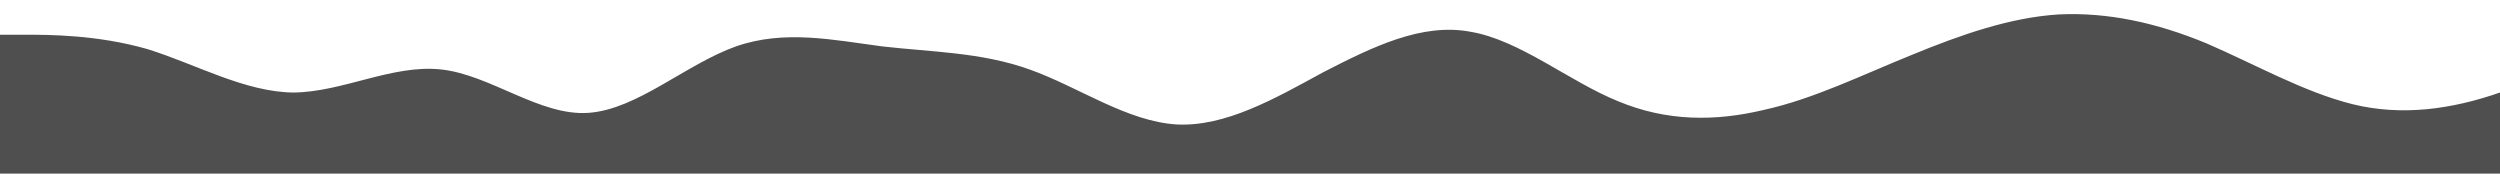 <?xml version="1.0" standalone="no"?>
<svg xmlns:xlink="http://www.w3.org/1999/xlink" id="wave" style="transform:rotate(0deg); transition: 0.3s" viewBox="0 0 1440 100" version="1.1" xmlns="http://www.w3.org/2000/svg"><defs><linearGradient id="sw-gradient-0" x1="0" x2="0" y1="1" y2="0"><stop stop-color="rgba(79, 79, 79, 1)" offset="0%"/><stop stop-color="rgba(79, 79, 79, 1)" offset="100%"/></linearGradient></defs><path style="transform:translate(0, 0px); opacity:1" fill="url(#sw-gradient-0)" d="M0,20L14.1,20C28.2,20,56,20,85,28.3C112.9,37,141,53,169,53.3C197.6,53,226,37,254,40C282.4,43,311,67,339,65C367.1,63,395,37,424,26.7C451.8,17,480,23,508,26.7C536.5,30,565,30,593,40C621.2,50,649,70,678,71.7C705.9,73,734,57,762,41.7C790.6,27,819,13,847,18.3C875.3,23,904,47,932,58.3C960,70,988,70,1016,63.3C1044.7,57,1073,43,1101,31.7C1129.4,20,1158,10,1186,8.3C1214.1,7,1242,13,1271,25C1298.8,37,1327,53,1355,60C1383.5,67,1412,63,1440,53.3C1468.2,43,1496,27,1525,20C1552.9,13,1581,17,1609,25C1637.6,33,1666,47,1694,46.7C1722.4,47,1751,33,1779,38.3C1807.1,43,1835,67,1864,71.7C1891.8,77,1920,63,1948,53.3C1976.5,43,2005,37,2019,33.3L2032.9,30L2032.9,100L2018.8,100C2004.7,100,1976,100,1948,100C1920,100,1892,100,1864,100C1835.3,100,1807,100,1779,100C1750.6,100,1722,100,1694,100C1665.9,100,1638,100,1609,100C1581.2,100,1553,100,1525,100C1496.5,100,1468,100,1440,100C1411.8,100,1384,100,1355,100C1327.1,100,1299,100,1271,100C1242.4,100,1214,100,1186,100C1157.6,100,1129,100,1101,100C1072.9,100,1045,100,1016,100C988.2,100,960,100,932,100C903.5,100,875,100,847,100C818.8,100,791,100,762,100C734.1,100,706,100,678,100C649.4,100,621,100,593,100C564.7,100,536,100,508,100C480,100,452,100,424,100C395.3,100,367,100,339,100C310.6,100,282,100,254,100C225.9,100,198,100,169,100C141.2,100,113,100,85,100C56.5,100,28,100,14,100L0,100Z"/></svg>
